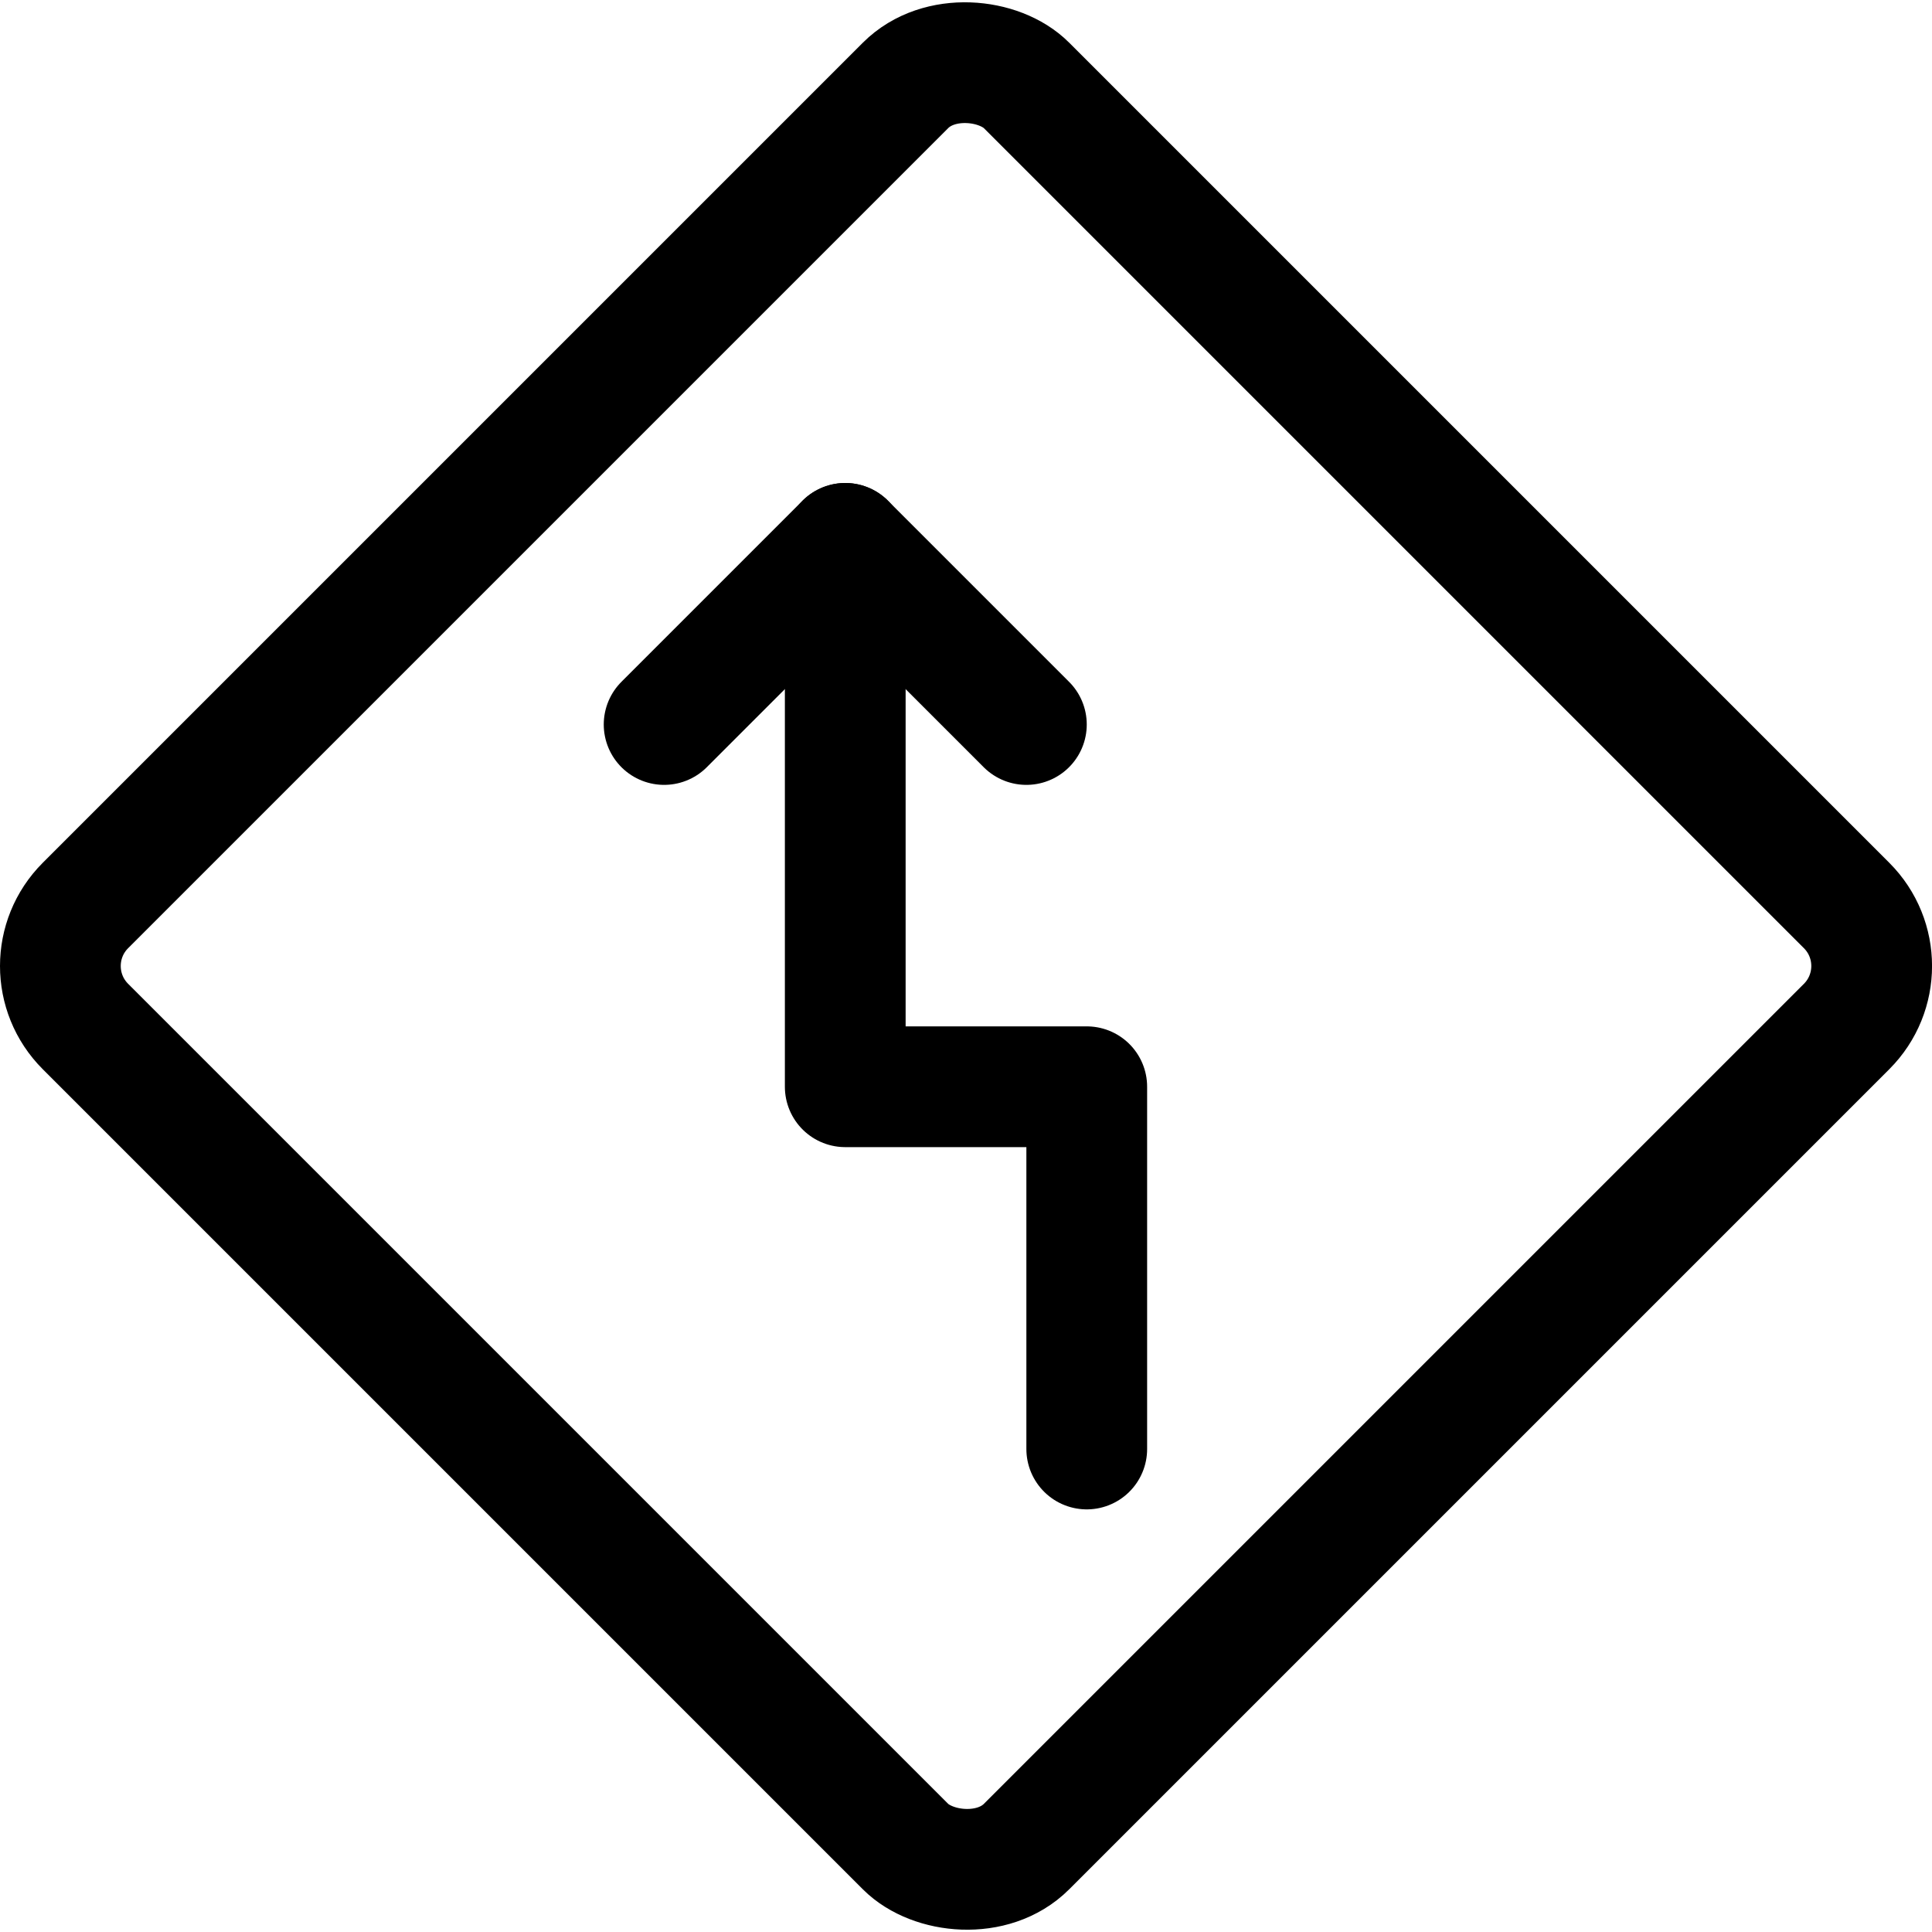 <svg xmlns="http://www.w3.org/2000/svg" viewBox="0 0 24 24"><defs><style>.a{fill:none;stroke:#000;stroke-linecap:round;stroke-linejoin:round;stroke-width:1.5px;}</style></defs><title>road-sign-left-reverse-turn-ahead</title><polyline class="a" points="12.75 9 10.5 6.75 8.25 9"/><rect class="a" x="3.734" y="3.734" width="16.533" height="16.533" rx="1.063" ry="1.063" transform="translate(-4.971 12) rotate(-45)"/><polyline class="a" points="13.5 18 13.5 13.5 10.5 13.5 10.5 6.75"/></svg>